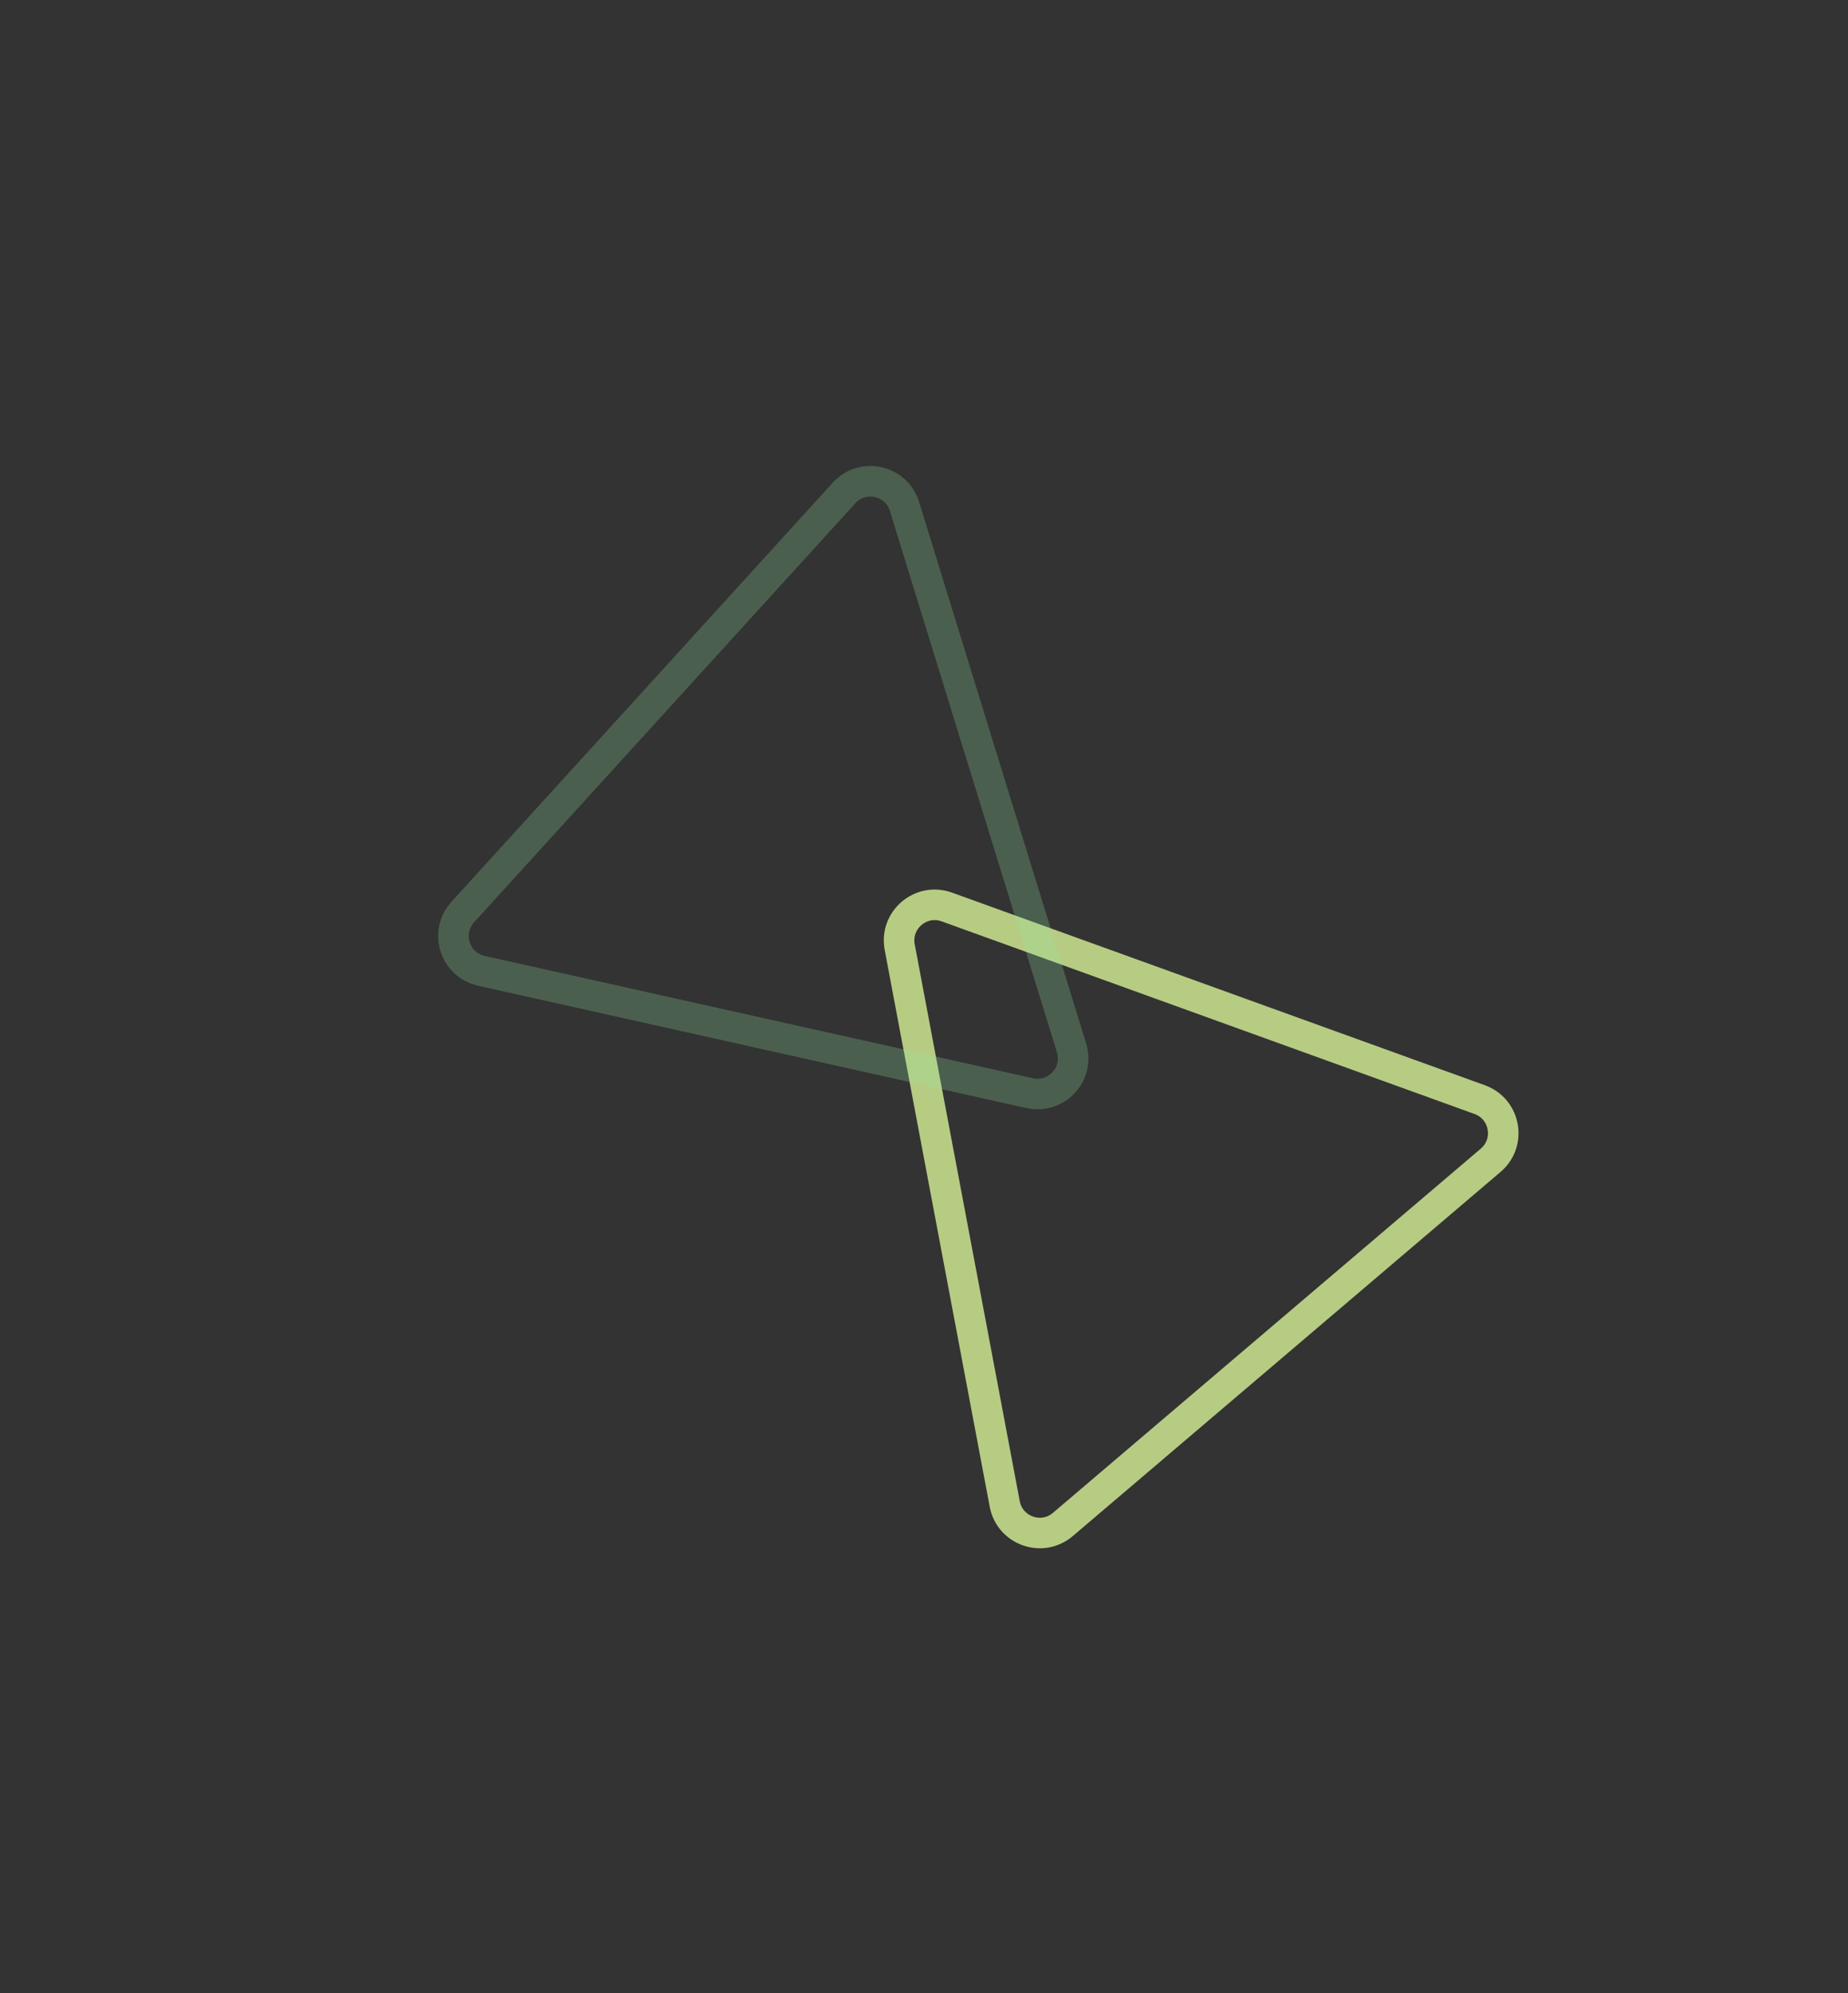<svg width="726" height="783" viewBox="0 0 726 783" fill="none" xmlns="http://www.w3.org/2000/svg">
<rect x="0" y="0" width="726" height="783" fill="#333333" stroke="none"/>
<path d="M371.972 356.298L581.312 431.968C591.419 435.621 593.811 448.829 585.627 455.795L417.546 598.864C409.363 605.83 396.707 601.359 394.715 590.798L353.456 372.06C351.447 361.41 361.78 352.614 371.972 356.298Z" stroke="#E2FF9E" stroke-opacity="0.75" stroke-width="12"/>
<path d="M355.331 198.939L420.958 411.64C424.127 421.91 415.022 431.772 404.532 429.432L189.101 381.375C178.612 379.035 174.562 366.238 181.794 358.289L331.598 193.644C338.892 185.628 352.136 188.583 355.331 198.939Z" stroke="#96E6A1" stroke-opacity="0.25" stroke-width="12"/>
</svg>
